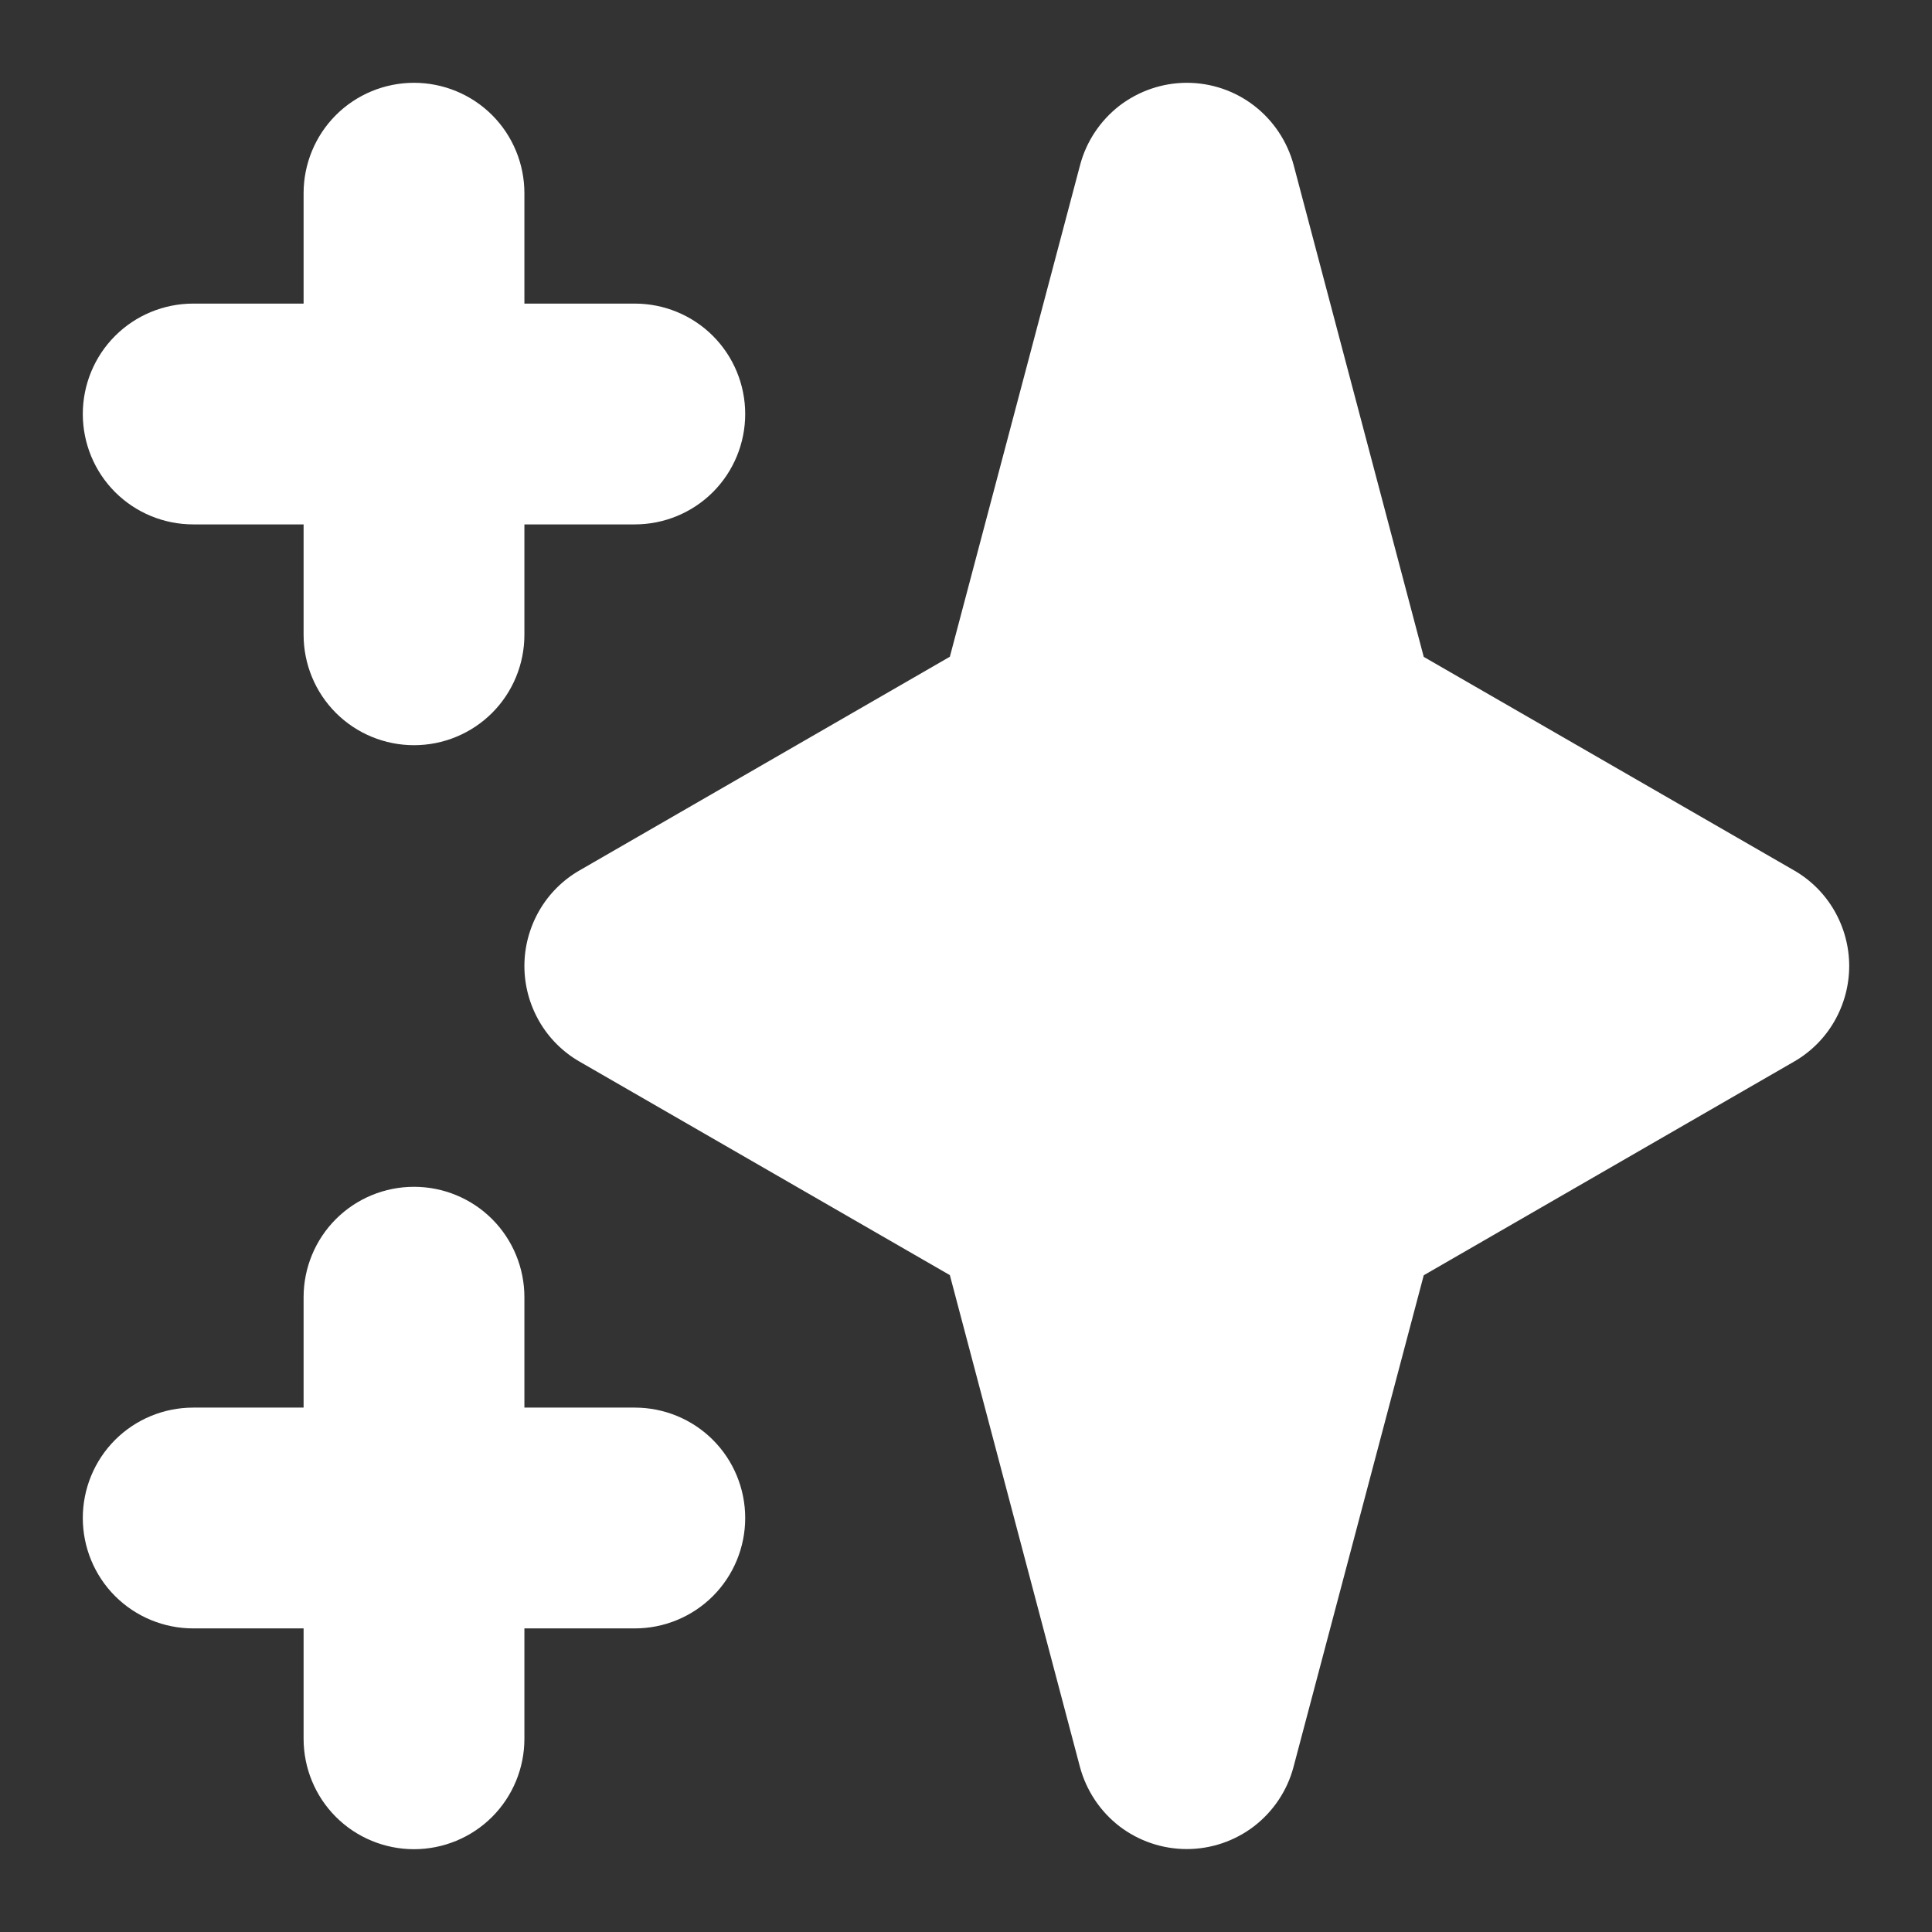 <svg width="14" height="14" viewBox="0 0 14 14" fill="none" xmlns="http://www.w3.org/2000/svg">
  <rect x="0" y="0" width="14" height="14" fill="#333333" stroke="none"/>
  <path
    fill-rule="evenodd"
    clip-rule="evenodd"
    d="M3 0.6C3.212 0.6 3.416 0.684 3.566 0.834C3.716 0.984 3.8 1.188 3.8 1.4V2.2H4.6C4.812 2.2 5.016 2.284 5.166 2.434C5.316 2.584 5.4 2.788 5.4 3C5.4 3.212 5.316 3.416 5.166 3.566C5.016 3.716 4.812 3.8 4.6 3.8H3.8V4.6C3.8 4.812 3.716 5.016 3.566 5.166C3.416 5.316 3.212 5.4 3 5.4C2.788 5.4 2.584 5.316 2.434 5.166C2.284 5.016 2.2 4.812 2.2 4.6V3.8H1.4C1.188 3.8 0.984 3.716 0.834 3.566C0.684 3.416 0.6 3.212 0.6 3C0.6 2.788 0.684 2.584 0.834 2.434C0.984 2.284 1.188 2.2 1.4 2.2H2.2V1.4C2.2 1.188 2.284 0.984 2.434 0.834C2.584 0.684 2.788 0.6 3 0.6ZM3 8.6C3.212 8.6 3.416 8.684 3.566 8.834C3.716 8.984 3.8 9.188 3.8 9.4V10.2H4.6C4.812 10.2 5.016 10.284 5.166 10.434C5.316 10.584 5.4 10.788 5.4 11C5.4 11.212 5.316 11.416 5.166 11.566C5.016 11.716 4.812 11.8 4.6 11.8H3.8V12.6C3.8 12.812 3.716 13.016 3.566 13.166C3.416 13.316 3.212 13.4 3 13.4C2.788 13.4 2.584 13.316 2.434 13.166C2.284 13.016 2.2 12.812 2.2 12.6V11.8H1.4C1.188 11.8 0.984 11.716 0.834 11.566C0.684 11.416 0.6 11.212 0.6 11C0.6 10.788 0.684 10.584 0.834 10.434C0.984 10.284 1.188 10.2 1.4 10.2H2.2V9.4C2.2 9.188 2.284 8.984 2.434 8.834C2.584 8.684 2.788 8.6 3 8.6ZM8.6 0.6C8.777 0.6 8.948 0.658 9.088 0.766C9.228 0.874 9.328 1.025 9.374 1.195L10.317 4.76L13 6.307C13.122 6.377 13.223 6.478 13.293 6.6C13.363 6.722 13.4 6.86 13.4 7C13.4 7.14 13.363 7.278 13.293 7.4C13.223 7.522 13.122 7.623 13 7.693L10.317 9.241L9.373 12.805C9.328 12.975 9.227 13.126 9.087 13.234C8.947 13.341 8.776 13.399 8.6 13.399C8.423 13.399 8.252 13.341 8.112 13.234C7.972 13.126 7.872 12.975 7.826 12.805L6.883 9.24L4.2 7.693C4.078 7.623 3.977 7.522 3.907 7.4C3.837 7.278 3.8 7.14 3.8 7C3.8 6.86 3.837 6.722 3.907 6.6C3.977 6.478 4.078 6.377 4.2 6.307L6.883 4.759L7.827 1.195C7.872 1.025 7.973 0.874 8.112 0.766C8.252 0.659 8.424 0.6 8.6 0.6Z"
    fill="white"
  />
</svg>
